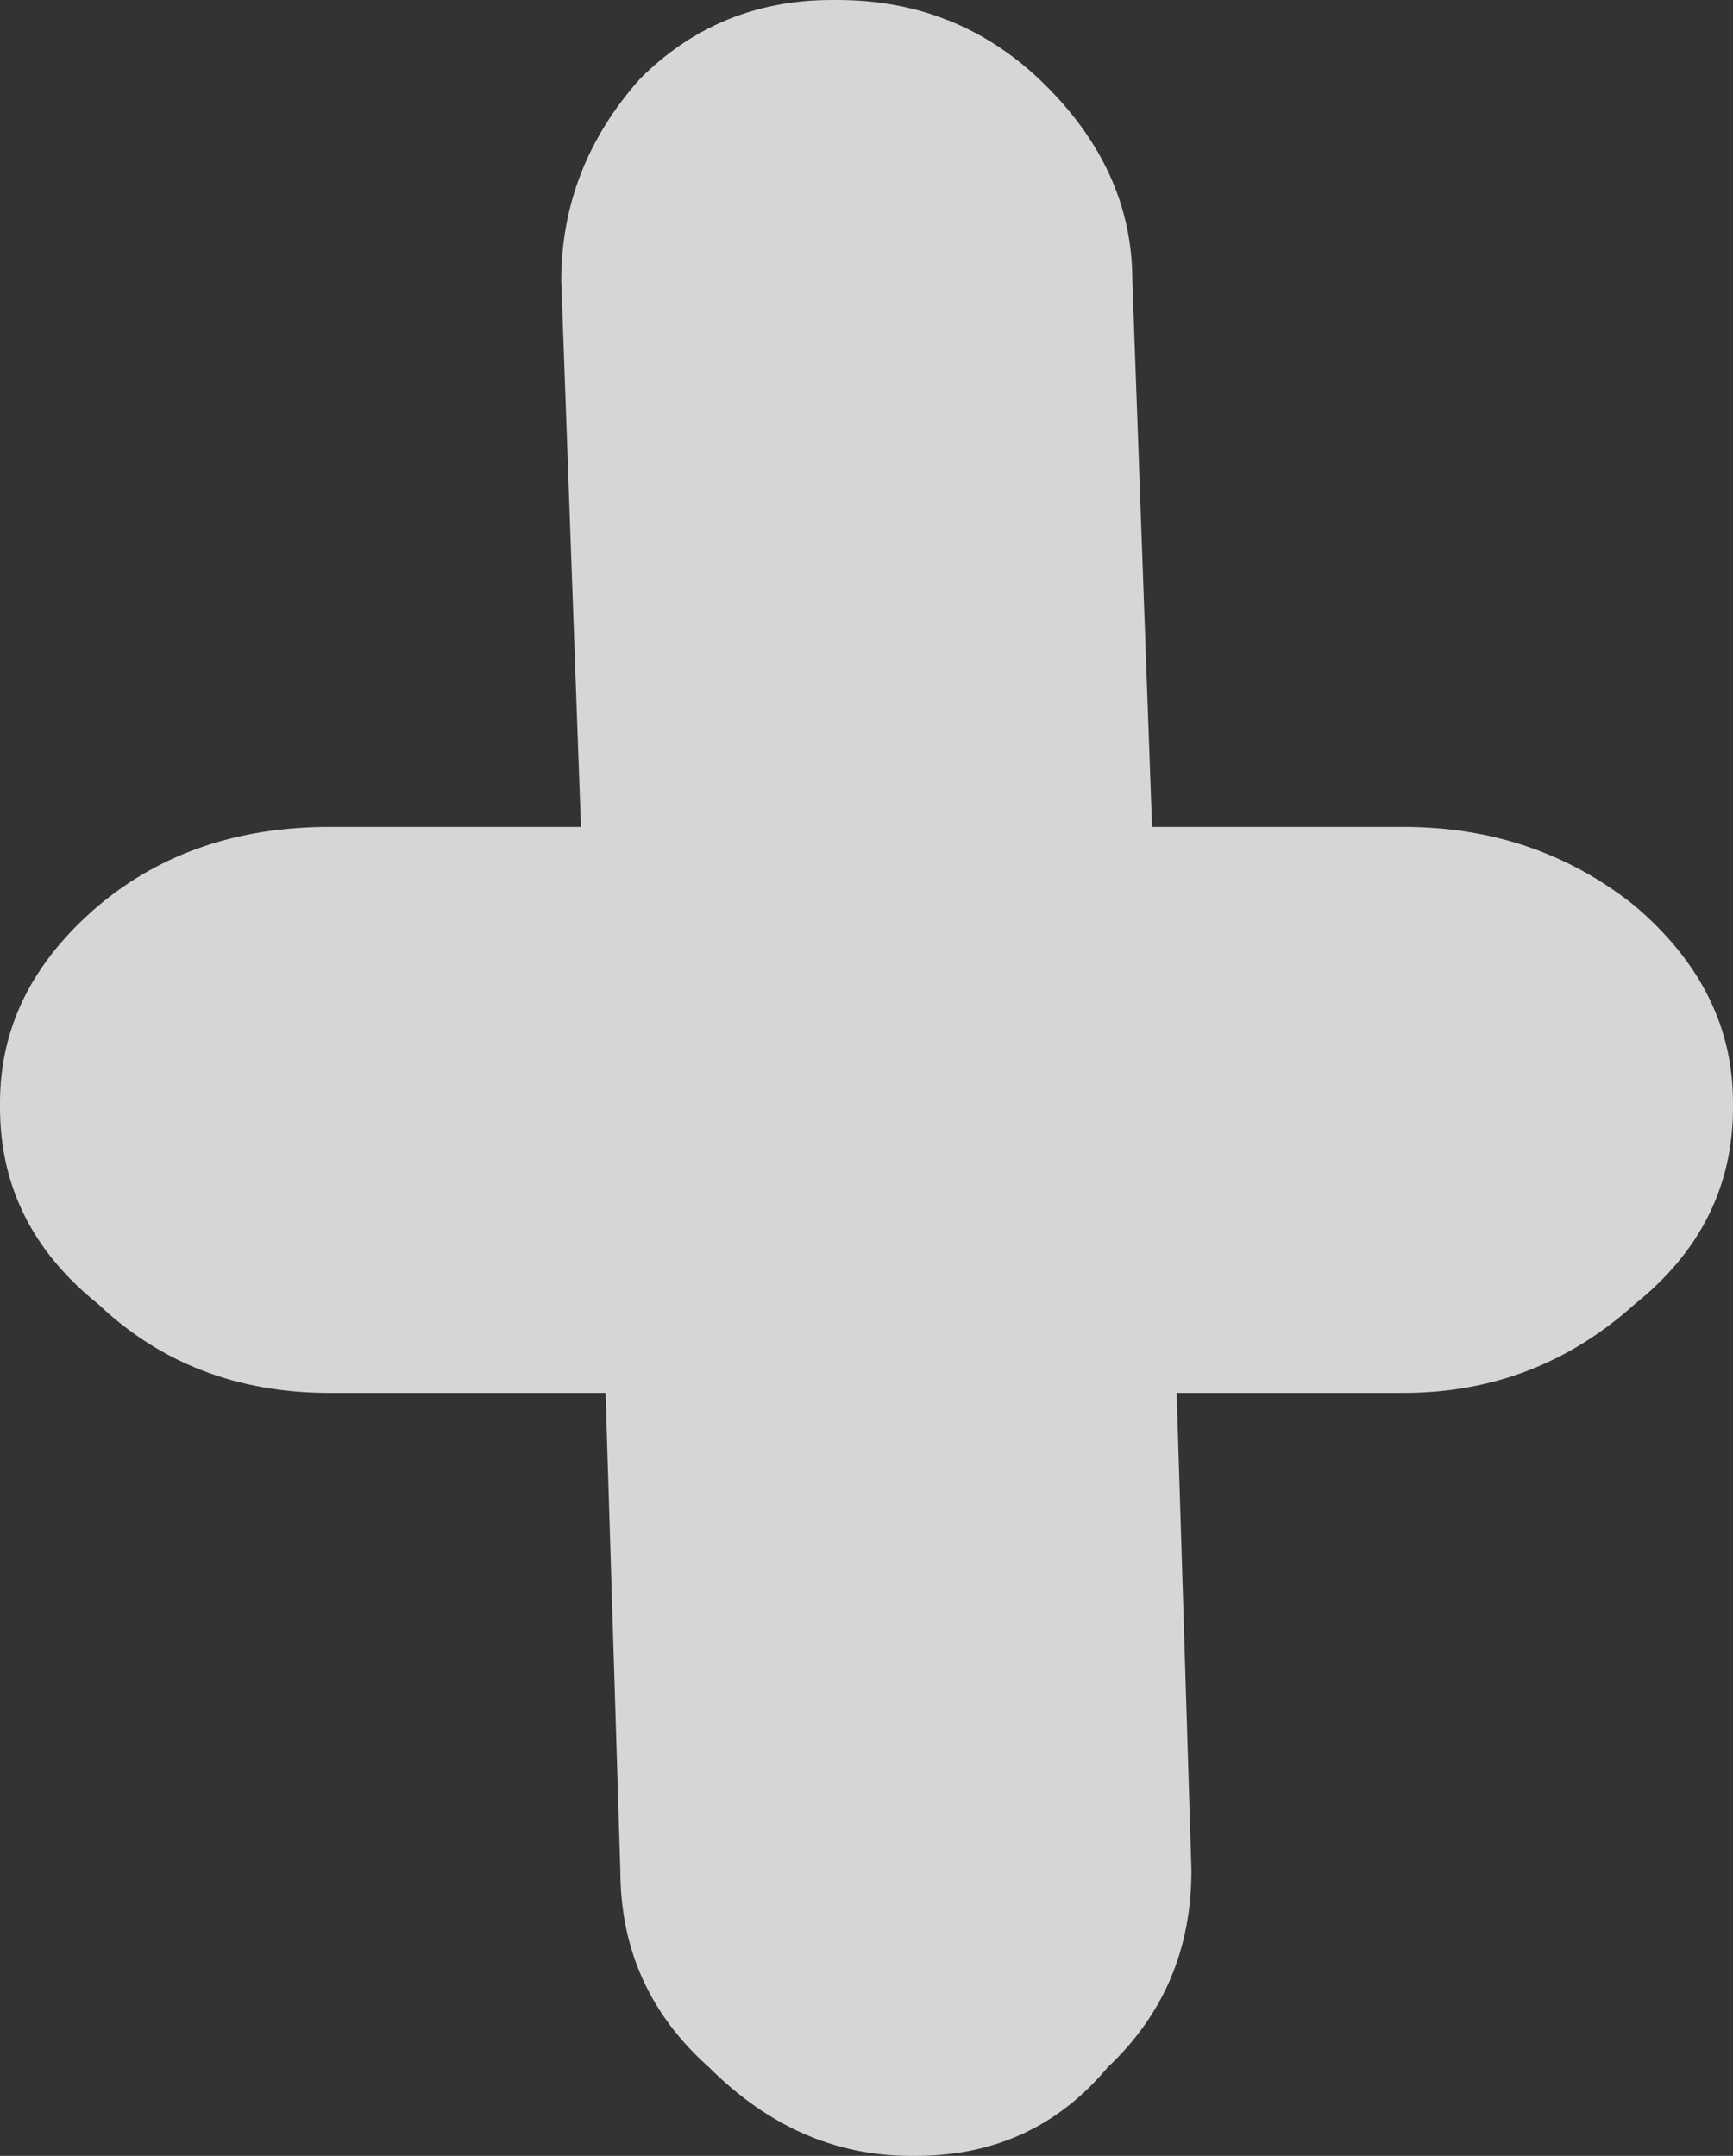 <?xml version="1.0" encoding="UTF-8" standalone="no"?>
<svg xmlns:xlink="http://www.w3.org/1999/xlink" height="21.9px" width="17.6px" xmlns="http://www.w3.org/2000/svg">
  <rect width="100%" height="100%" fill="#333333" stroke="none"/>
  <g transform="matrix(1.0, 0.0, 0.0, 1.0, 8.8, 10.95)">
    <path d="M-5.45 -2.55 L-2.9 -2.55 -3.1 -8.1 Q-3.1 -9.25 -2.3 -10.15 -1.5 -10.95 -0.35 -10.95 L-0.3 -10.95 Q0.9 -10.95 1.75 -10.15 2.7 -9.25 2.7 -8.1 L2.9 -2.55 5.45 -2.55 Q6.8 -2.55 7.8 -1.75 8.8 -0.9 8.8 0.25 L8.8 0.3 Q8.8 1.5 7.8 2.3 6.8 3.2 5.45 3.2 L3.15 3.2 3.3 8.05 Q3.3 9.25 2.45 10.05 1.7 10.95 0.5 10.95 L0.45 10.95 Q-0.7 10.95 -1.6 10.05 -2.5 9.25 -2.5 8.05 L-2.65 3.2 -5.45 3.2 Q-6.85 3.2 -7.8 2.3 -8.8 1.5 -8.8 0.3 L-8.8 0.25 Q-8.8 -0.9 -7.8 -1.75 -6.85 -2.55 -5.45 -2.55" fill="#ffffff" fill-opacity="0.8" fill-rule="evenodd" stroke="none"/>
  </g>
</svg>
